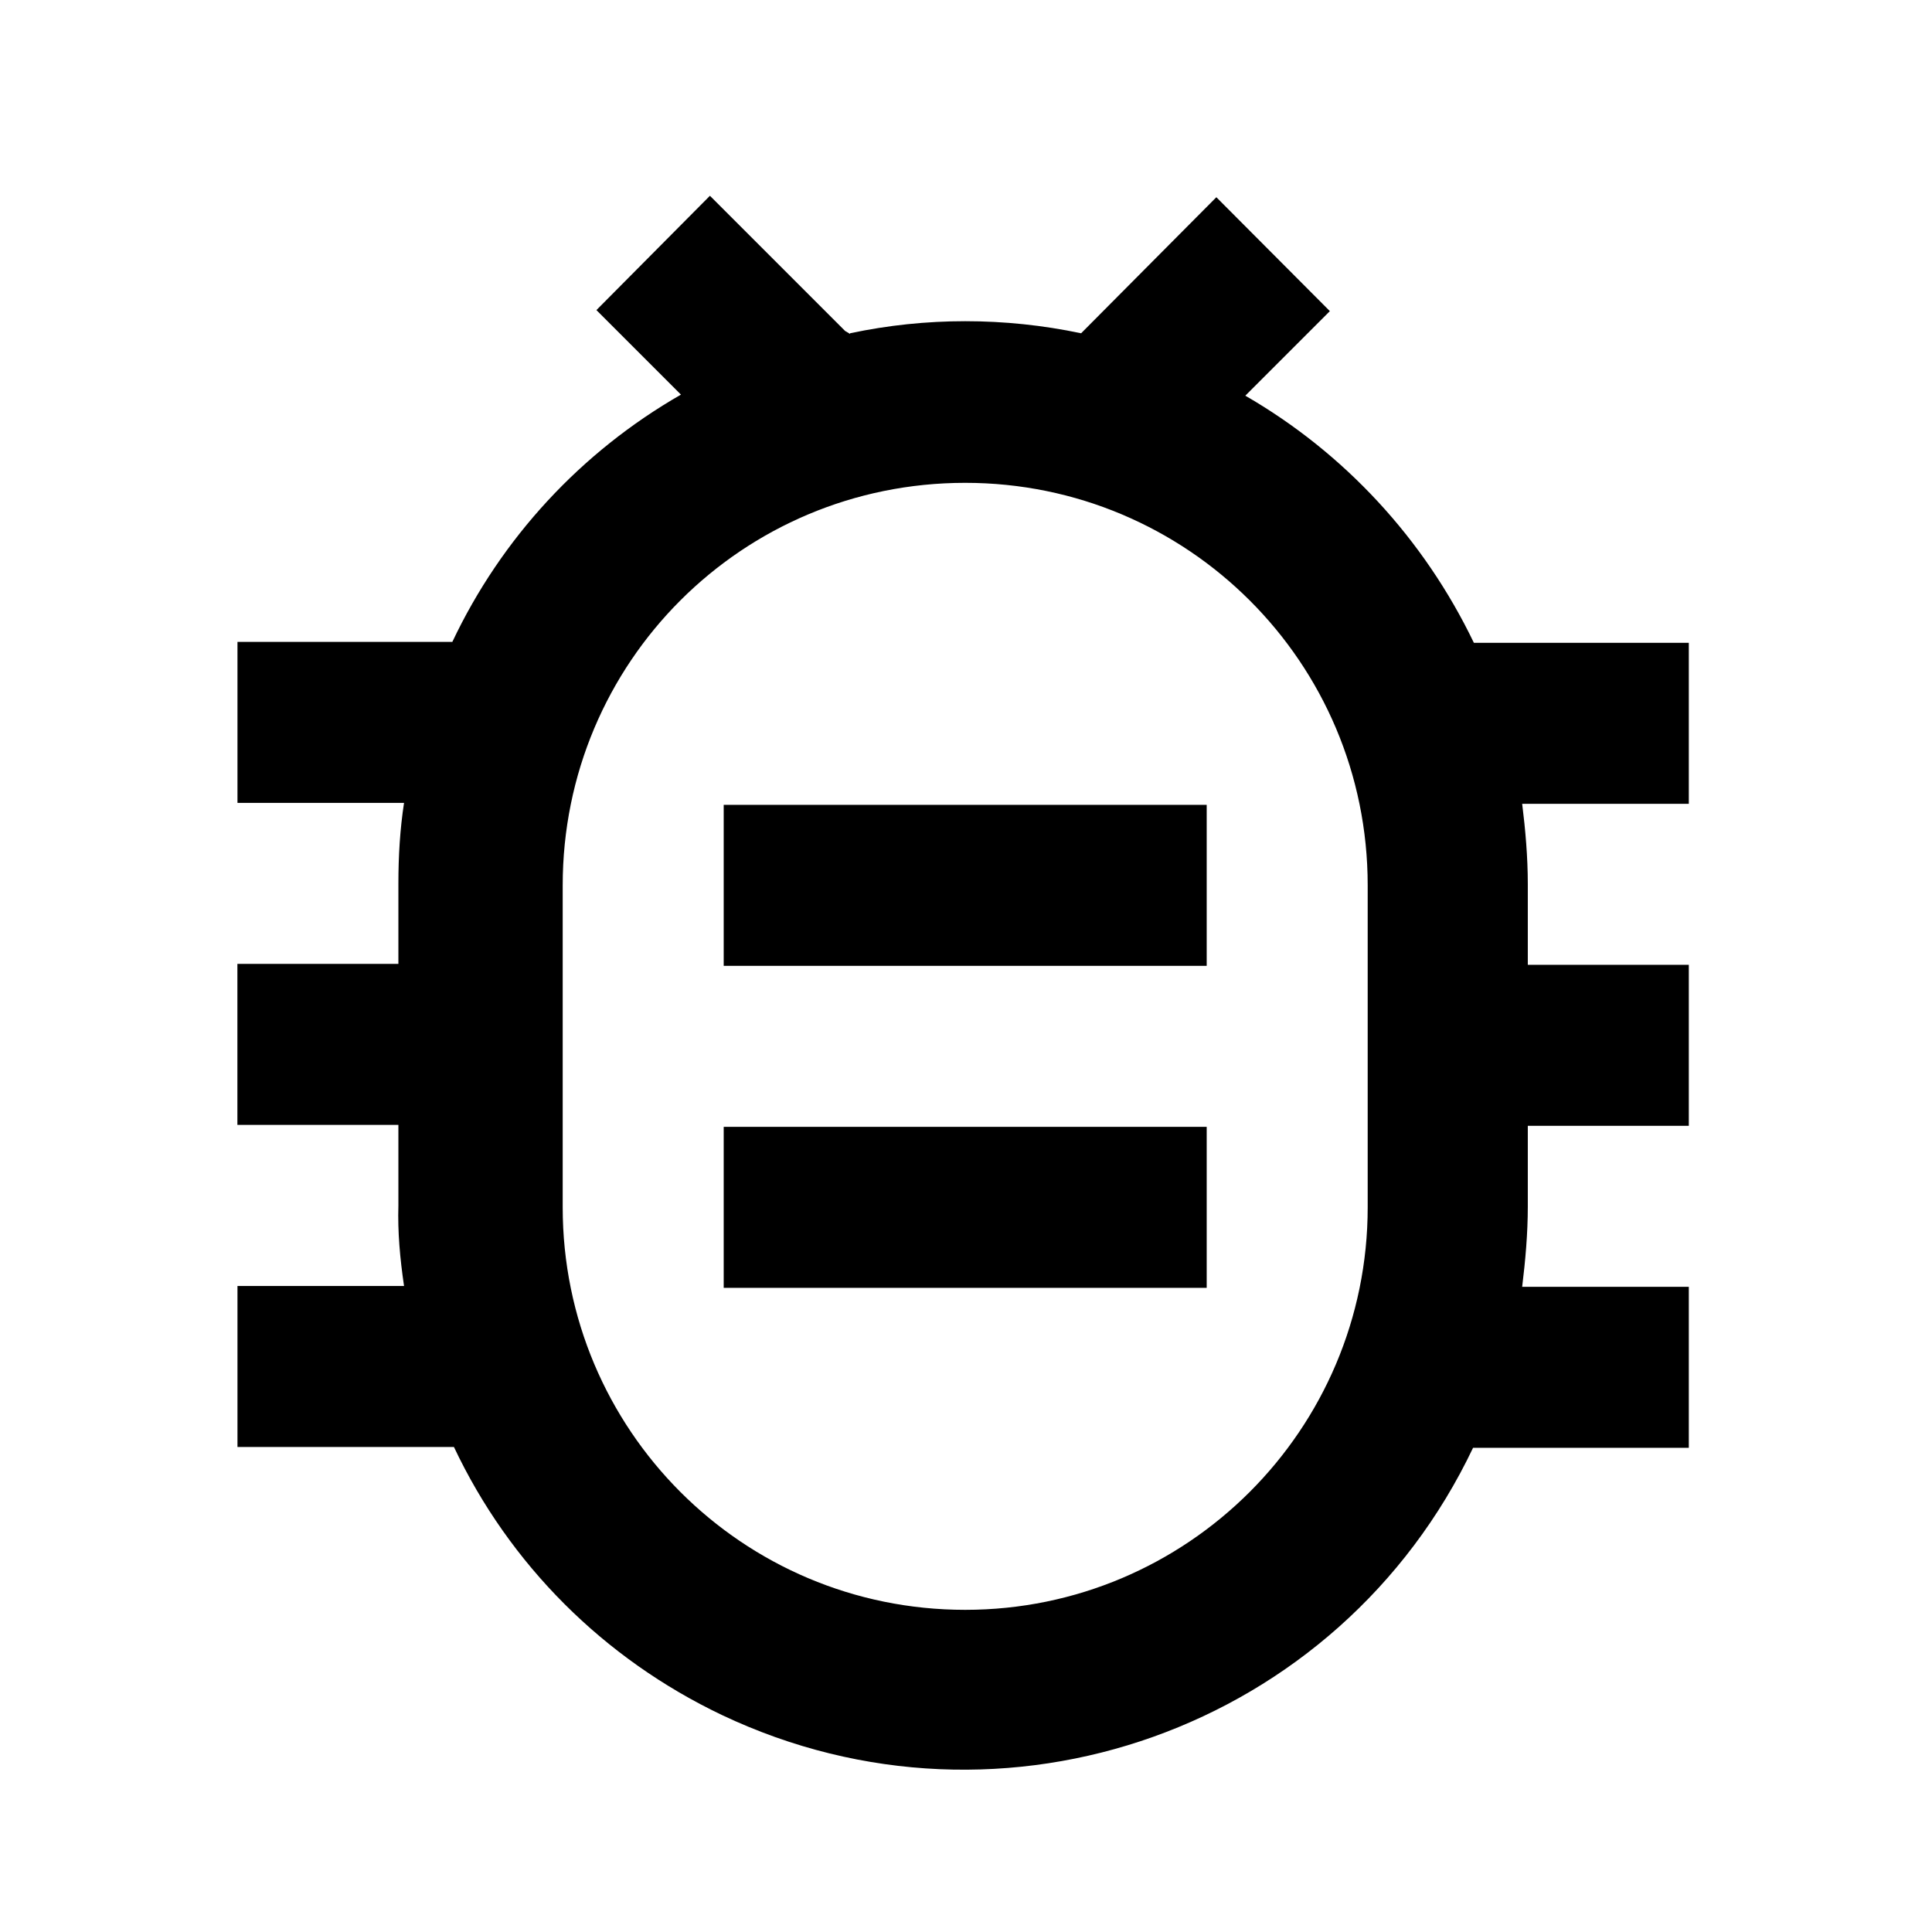 <svg viewBox="0 0 24 24" xmlns="http://www.w3.org/2000/svg"><path fill="none" d="M0 0h24v24H0Z"/><path d="M10.56 4.148V4.14c.94-.2 1.92-.2 2.87 0l1.68-1.69 1.41 1.415 -1.05 1.05h-.001c1.23.71 2.22 1.78 2.84 3.07h2.67v2h-2.07c.04.32.07.66.07 1v1h2v2h-2v1c0 .34-.03.673-.07 1h2.07v2h-2.68v0c-1.66 3.49-5.83 4.98-9.33 3.32 -1.47-.7-2.64-1.87-3.33-3.33H2.95v-2h2.07l-.001-.001c-.05-.34-.08-.67-.07-1v-1h-2v-2h2v-1c0-.34.02-.673.07-1H2.95v-2h2.67 -.001c.61-1.29 1.6-2.36 2.84-3.072l-1.05-1.05 1.41-1.42 1.68 1.68Zm1.43 1.85v0c-2.77 0-5 2.23-5 5v4 0c0 2.76 2.23 5 5 5 2.76 0 5-2.24 5-5v-4 0c0-2.77-2.24-5-5-5Zm-3 8h6v2h-6v-2Zm0-4h6v2h-6v-2Z"/></svg>